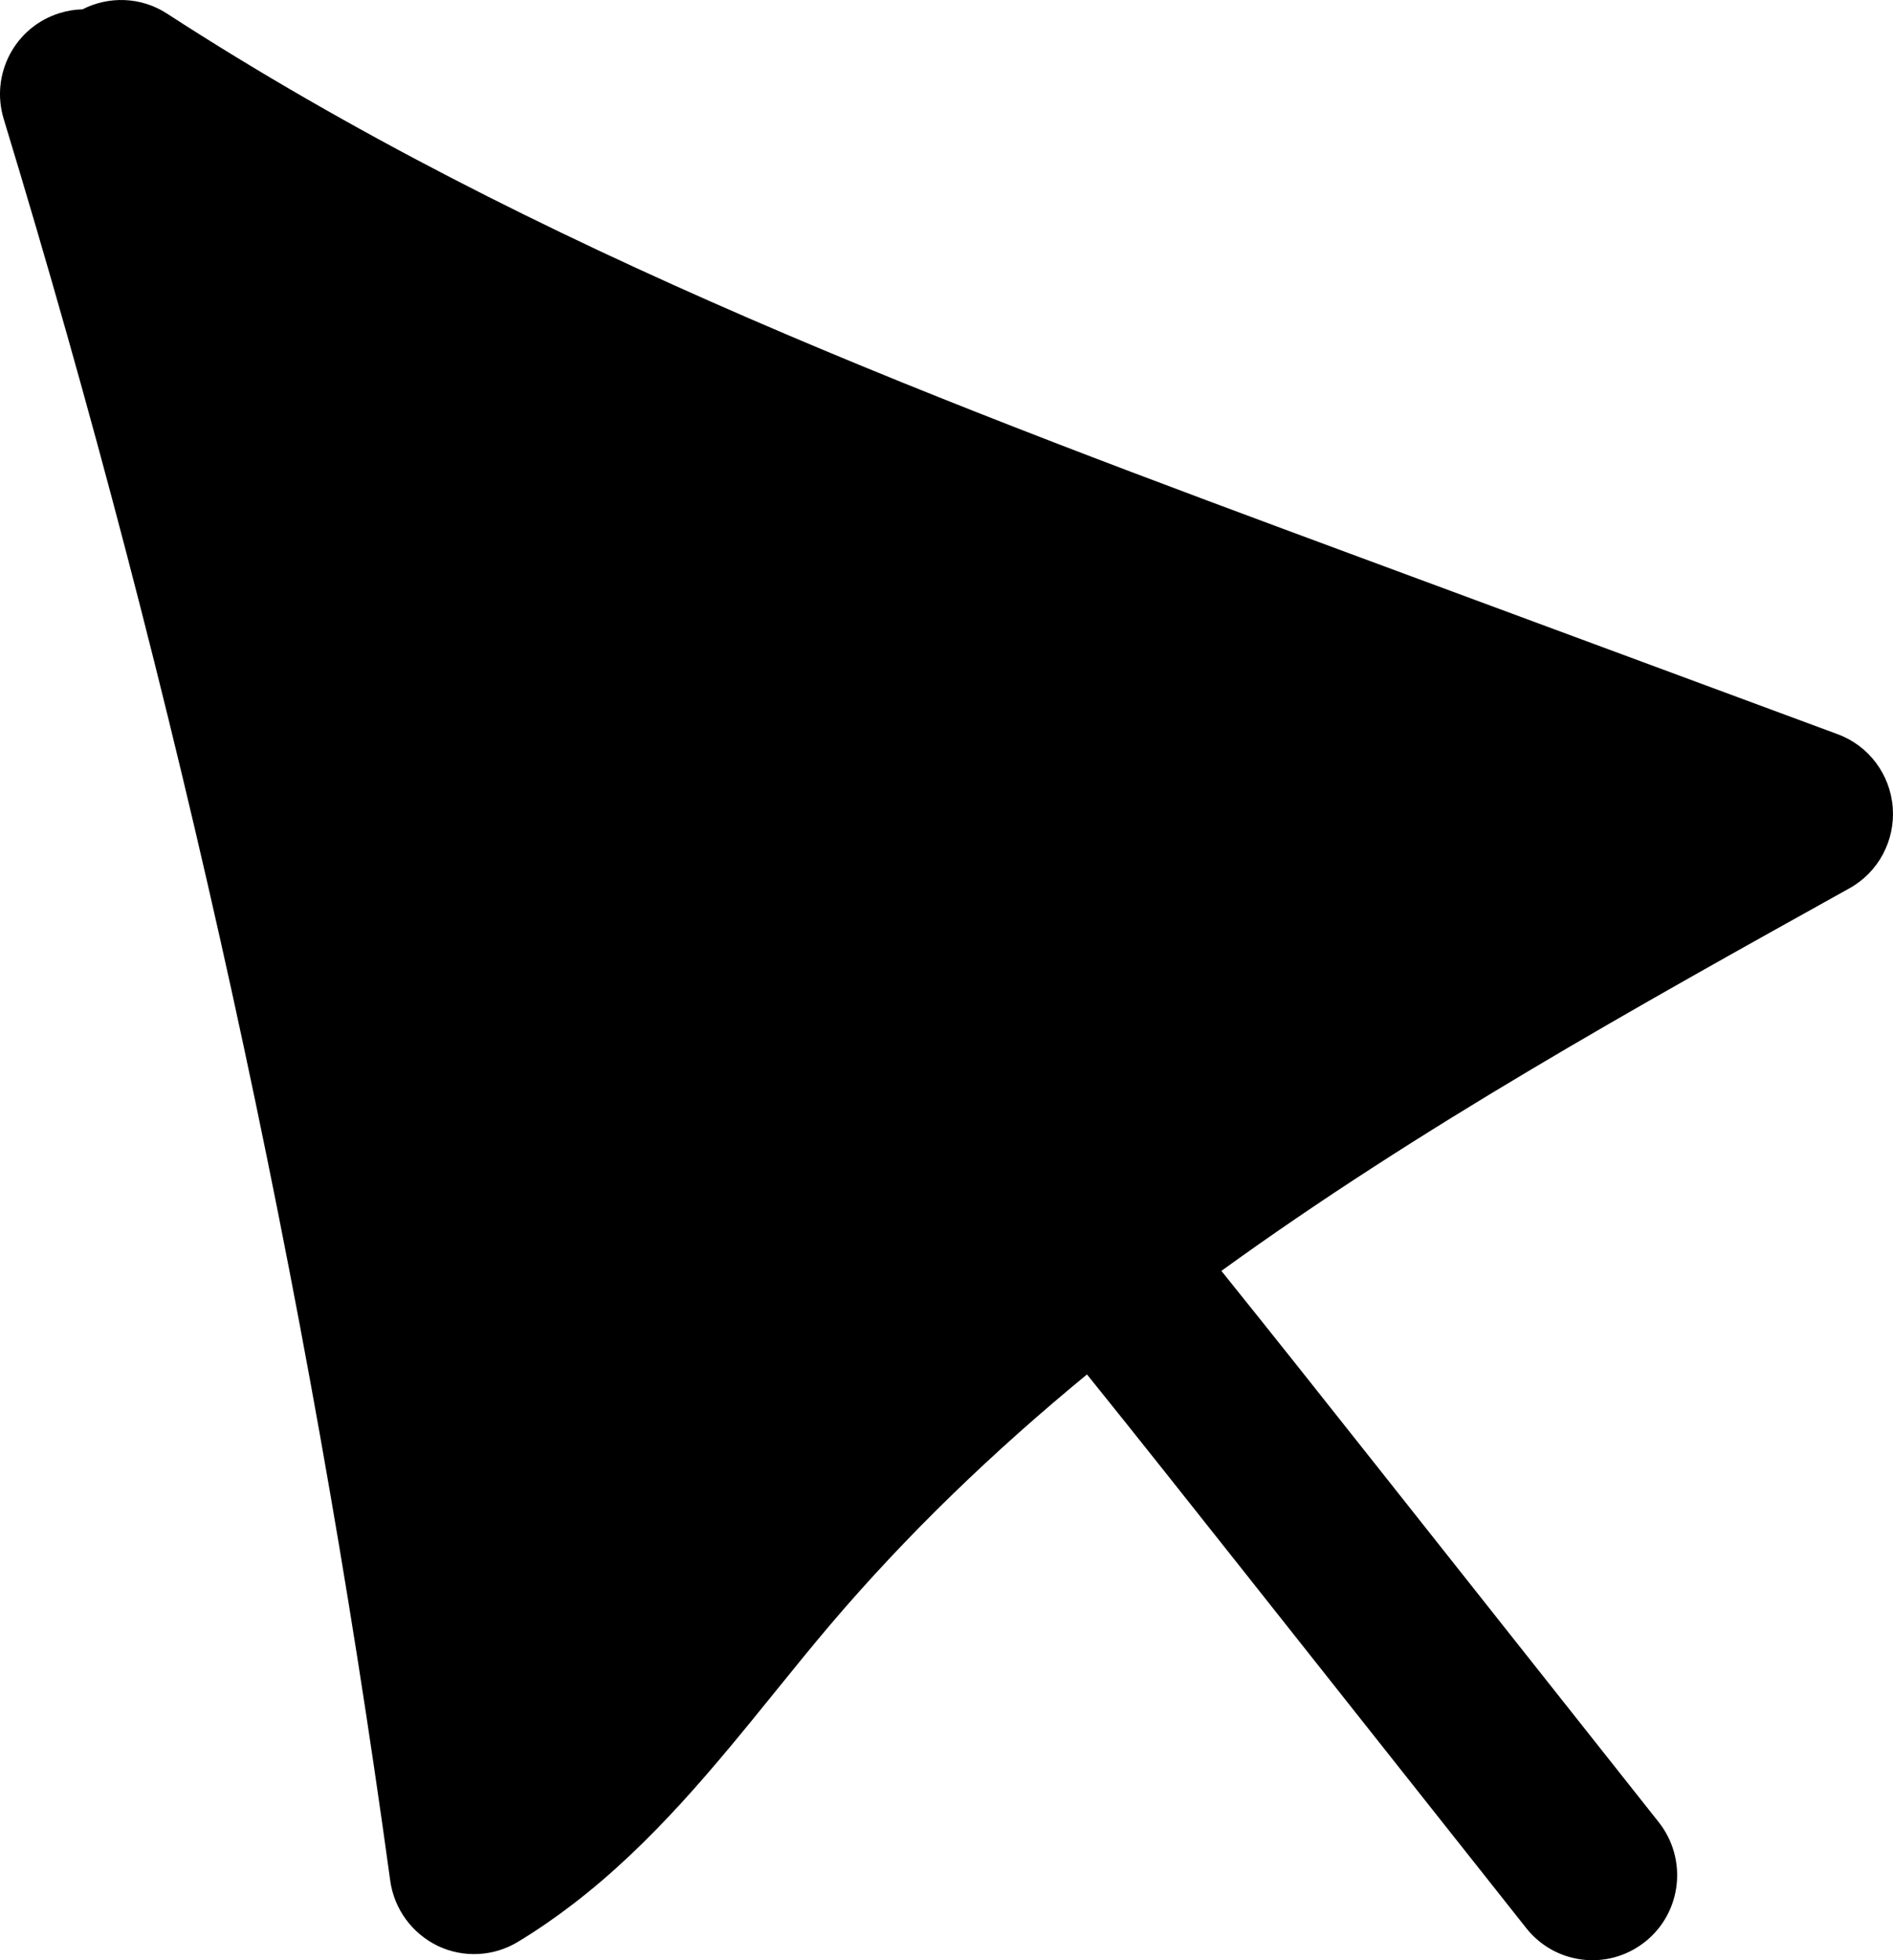 <svg width="28" height="29" viewBox="0 0 28 29" fill="none" xmlns="http://www.w3.org/2000/svg">
<path d="M27.181 10.862L20.118 8.246C14.11 6.02 7.896 3.72 2.47 0.201C2.082 -0.051 1.605 -0.059 1.221 0.138C1.109 0.141 0.996 0.158 0.885 0.193C0.222 0.396 -0.148 1.099 0.056 1.764C2.641 10.258 4.565 19.024 5.772 27.823C5.83 28.242 6.093 28.602 6.473 28.787C6.852 28.969 7.298 28.947 7.658 28.73C7.944 28.557 8.216 28.369 8.475 28.17C9.654 27.266 10.578 26.125 11.474 25.018C11.74 24.689 12.005 24.362 12.276 24.042C13.43 22.684 14.71 21.459 16.078 20.334C16.856 21.299 17.62 22.267 18.378 23.223L22.576 28.526C23.001 29.062 23.773 29.157 24.314 28.742C24.321 28.737 24.329 28.731 24.335 28.726C24.877 28.293 24.965 27.503 24.535 26.958L20.337 21.655C19.59 20.711 18.834 19.757 18.066 18.802C20.996 16.68 24.206 14.895 27.355 13.142C27.783 12.906 28.034 12.436 27.996 11.946C27.959 11.456 27.641 11.031 27.181 10.862Z" fill="black"/>
</svg>
